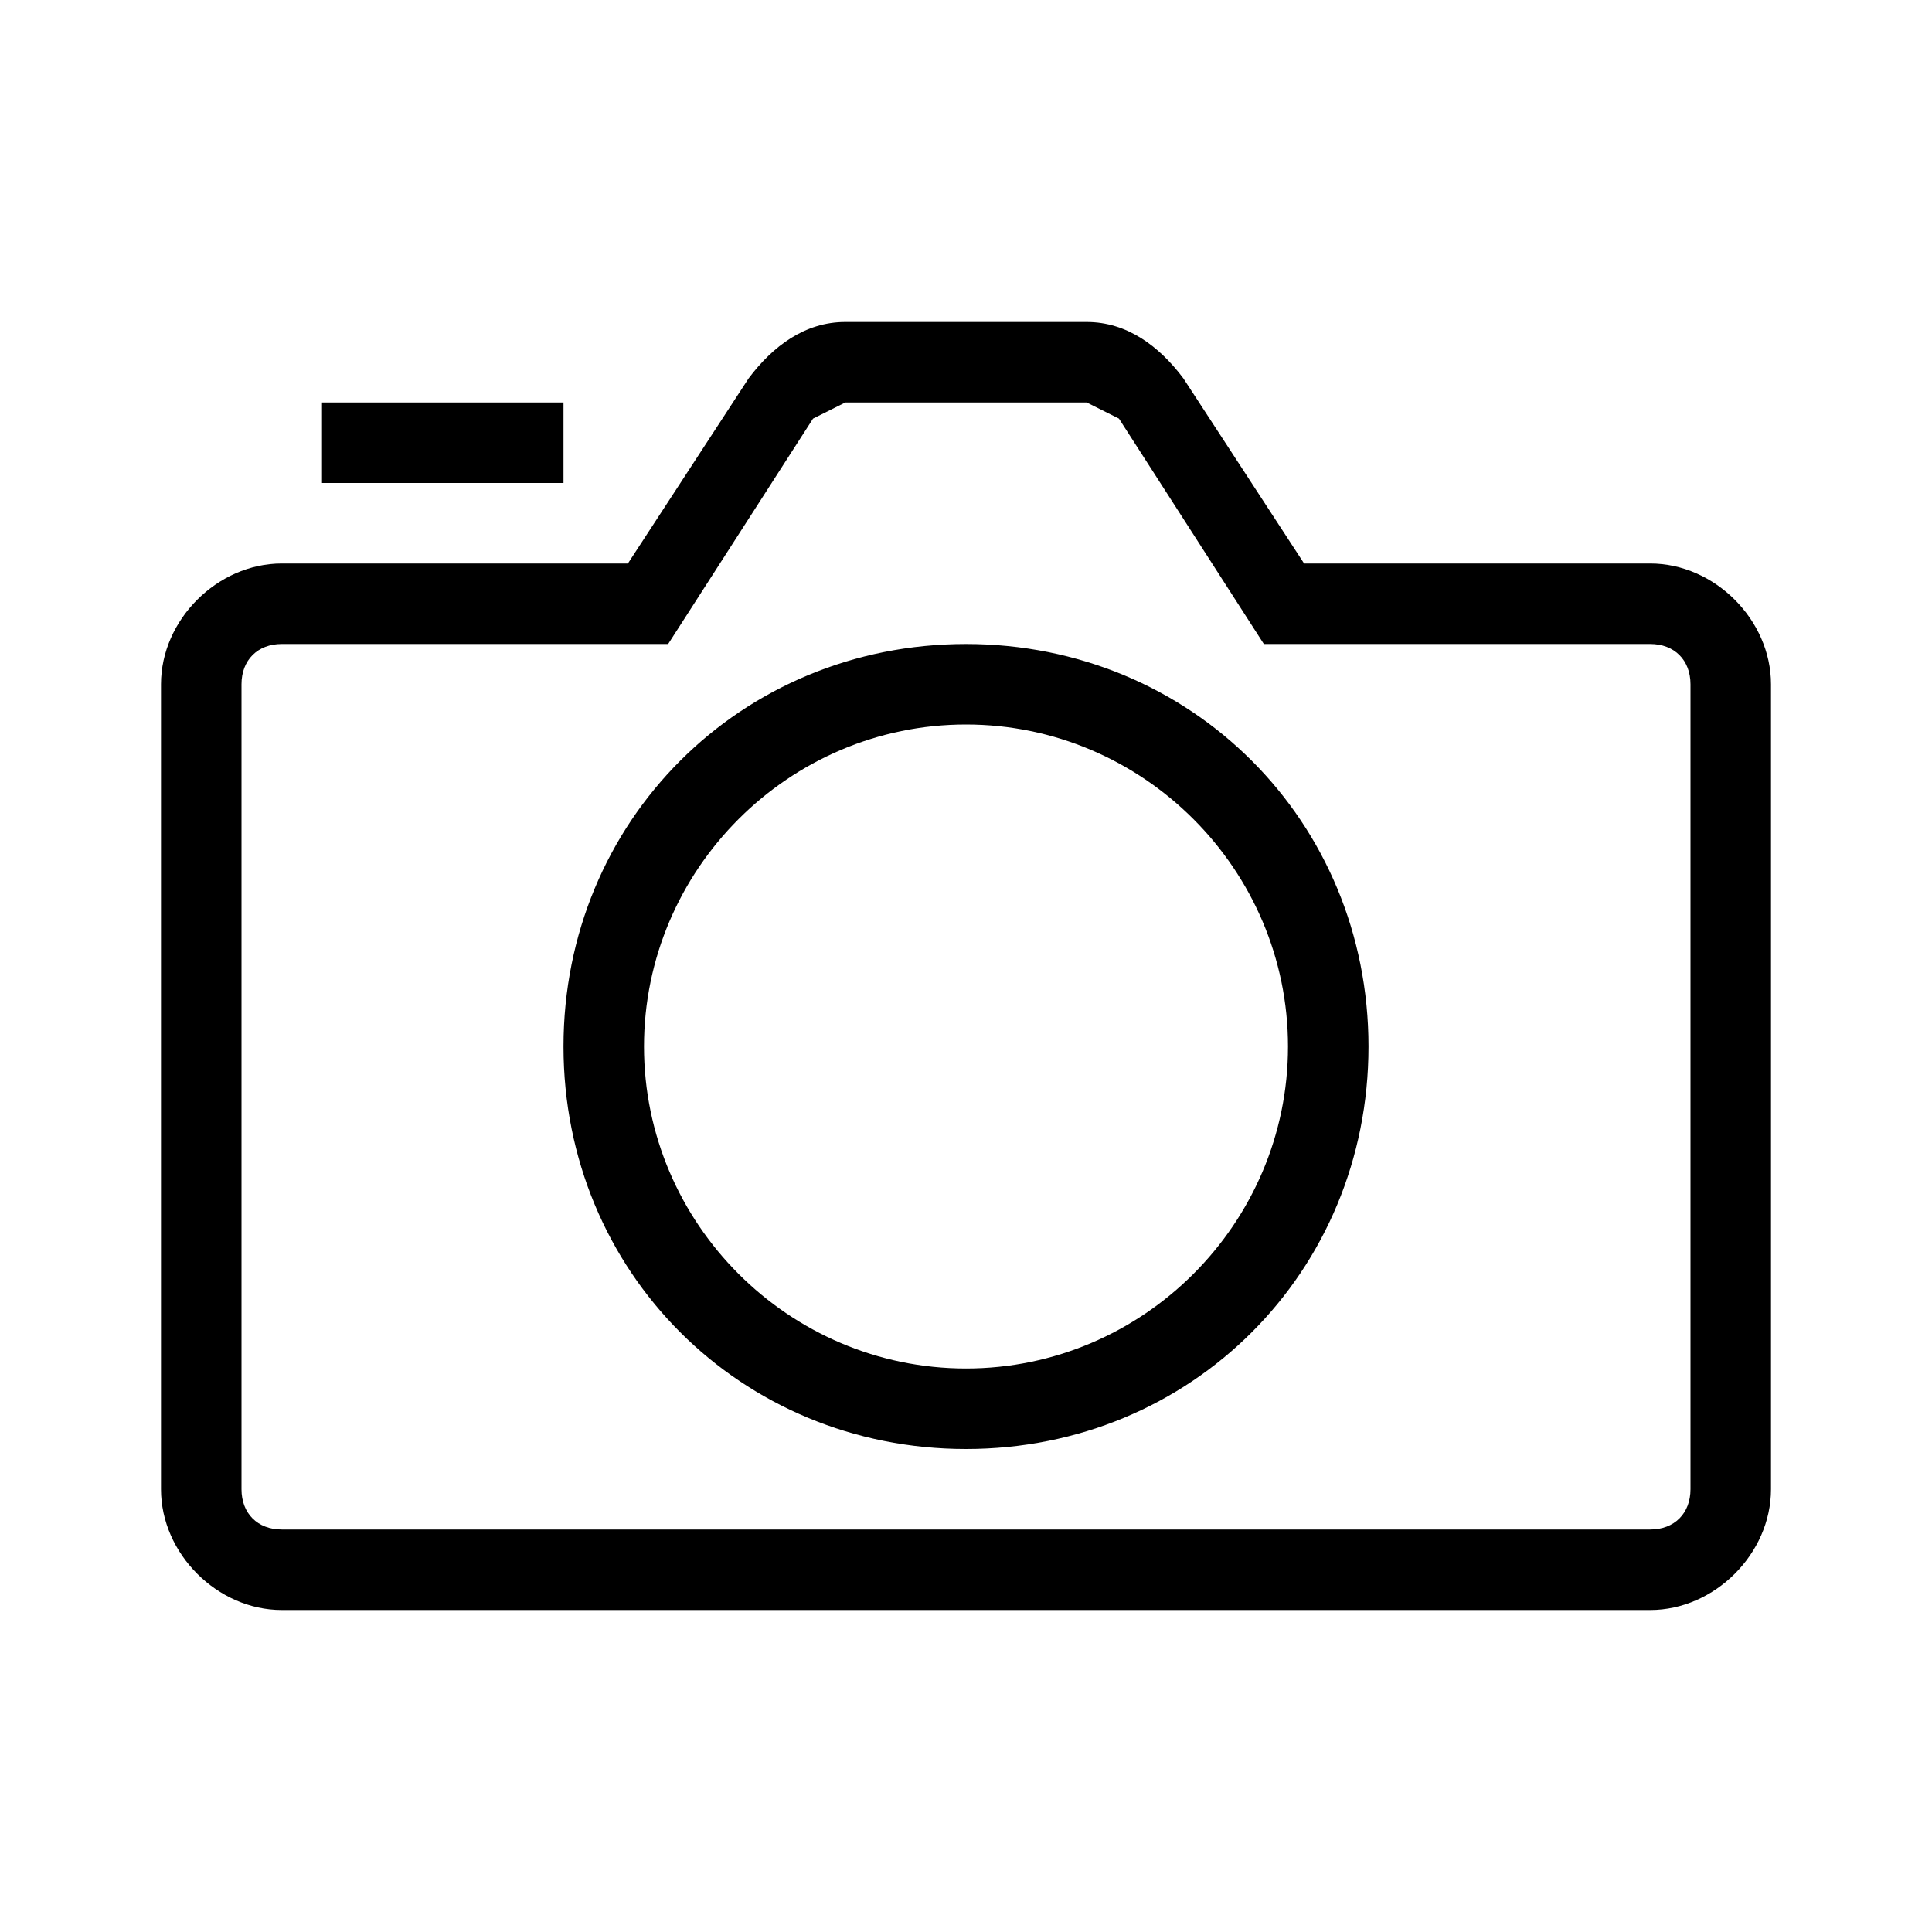 <?xml version="1.0" encoding="utf-8"?>
<!-- Generator: Adobe Illustrator 25.4.1, SVG Export Plug-In . SVG Version: 6.00 Build 0)  -->
<svg version="1.1" id="Livello_1" xmlns="http://www.w3.org/2000/svg" xmlns:xlink="http://www.w3.org/1999/xlink" x="0px" y="0px"
	 viewBox="0 0 24 24" style="enable-background:new 0 0 24 24;" xml:space="preserve">
<g>
	<path d="M20.5,20h-17C2.7,20,2,19.3,2,18.5v-10C2,7.7,2.7,7,3.5,7h4.3l1.5-2.3C9.6,4.3,10,4,10.5,4h3c0.5,0,0.9,0.3,1.2,0.7L16.2,7
		h4.3C21.3,7,22,7.7,22,8.5v10C22,19.3,21.3,20,20.5,20z M3.5,8C3.2,8,3,8.2,3,8.5v10C3,18.8,3.2,19,3.5,19h17
		c0.3,0,0.5-0.2,0.5-0.5v-10C21,8.2,20.8,8,20.5,8h-4.8l-1.8-2.8L13.5,5h-3l-0.4,0.2L8.3,8H3.5z M12,18c-2.8,0-5-2.2-5-5s2.2-5,5-5
		s5,2.2,5,5S14.8,18,12,18z M12,9c-2.2,0-4,1.8-4,4s1.8,4,4,4s4-1.8,4-4S14.2,9,12,9z M7,5H4v1h3V5z"/>
</g>
</svg>

